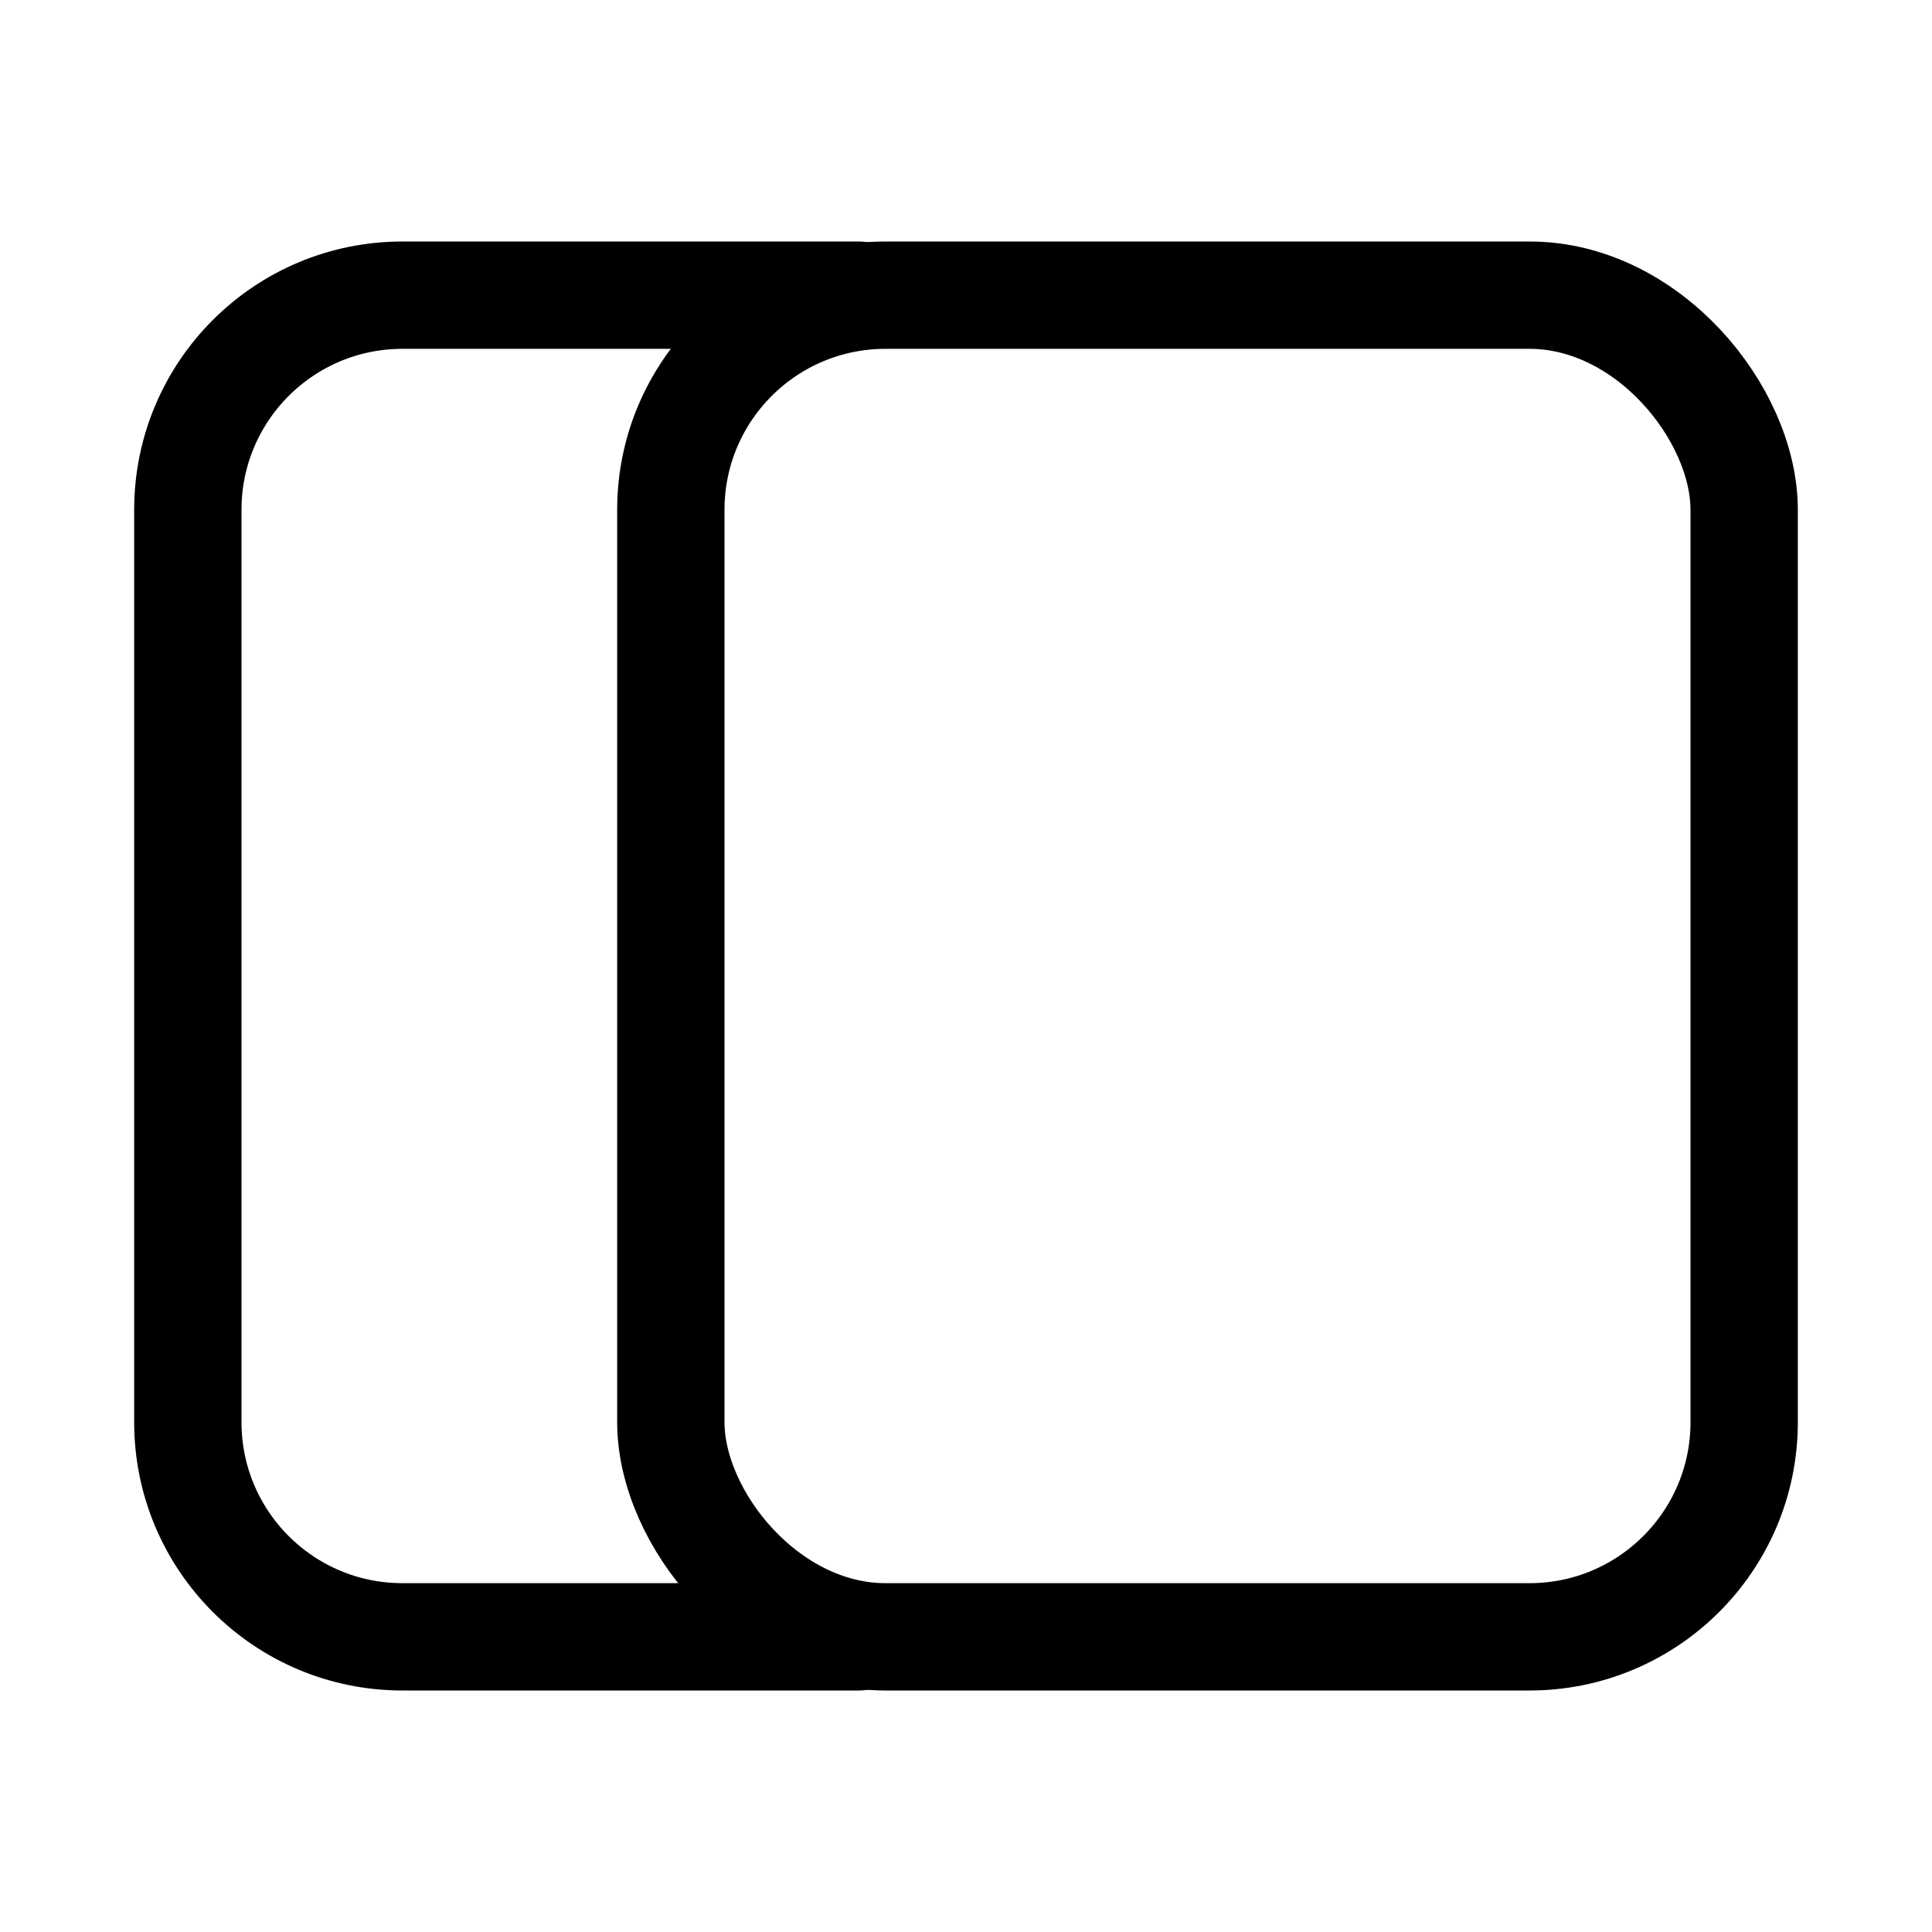 <svg xmlns="http://www.w3.org/2000/svg" height="18" width="18" viewBox="0 0 18 18"><title>layout main content</title><g fill="none" stroke="currentColor" class="nc-icon-wrapper"><path d="M8,15.25H3.75c-1.105,0-2-.895-2-2V4.75c0-1.105,.895-2,2-2h4.25" stroke-linecap="round" stroke-linejoin="round"></path><rect x="6.25" y="2.75" width="10" height="12.5" rx="2" ry="2" stroke-linecap="round" stroke-linejoin="round" stroke="currentColor"></rect></g></svg>